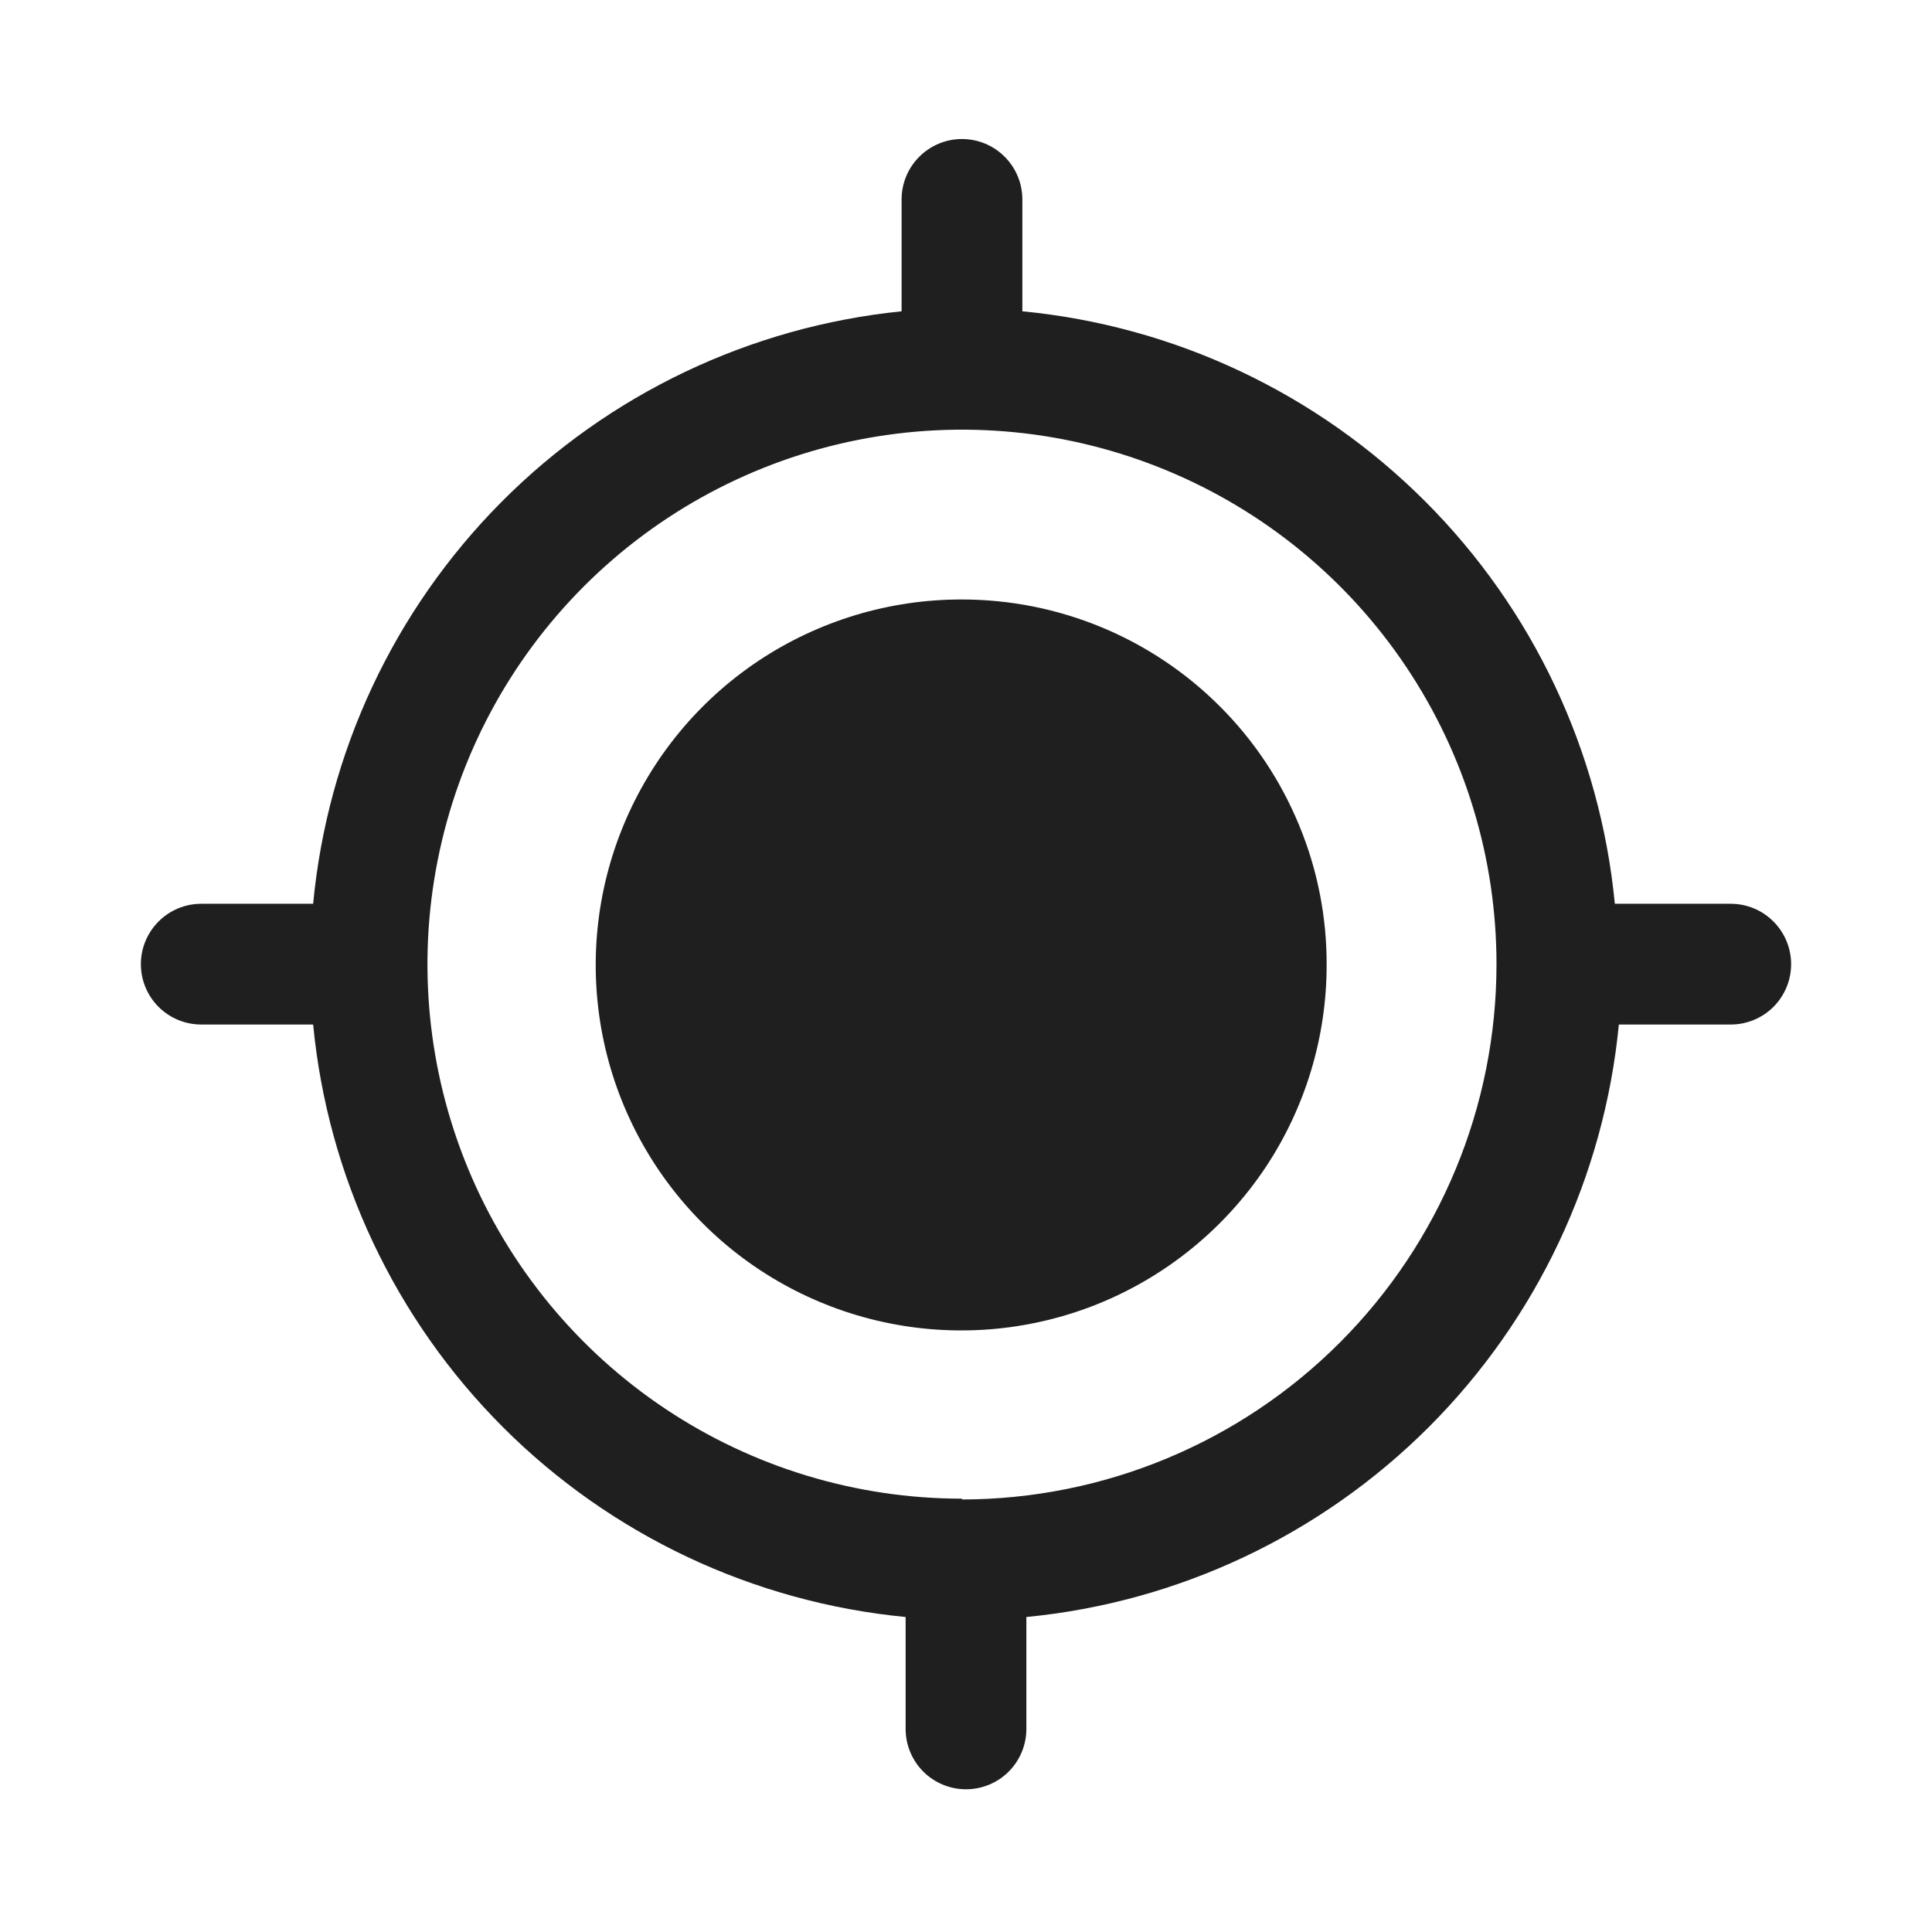 <svg width="24" height="24" viewBox="0 0 24 24" fill="none" xmlns="http://www.w3.org/2000/svg">
<path d="M21.45 11.227H20.06C19.878 9.337 19.045 7.568 17.702 6.226C16.359 4.883 14.591 4.049 12.7 3.867V2.477C12.7 2.278 12.621 2.087 12.48 1.947C12.34 1.806 12.149 1.727 11.95 1.727C11.751 1.727 11.56 1.806 11.42 1.947C11.279 2.087 11.2 2.278 11.2 2.477V3.867C9.318 4.058 7.56 4.896 6.227 6.238C4.894 7.58 4.068 9.344 3.89 11.227H2.5C2.301 11.227 2.11 11.306 1.97 11.447C1.829 11.588 1.75 11.778 1.75 11.977C1.75 12.176 1.829 12.367 1.97 12.508C2.11 12.648 2.301 12.727 2.5 12.727H3.89C4.072 14.618 4.906 16.386 6.248 17.729C7.591 19.072 9.36 19.905 11.25 20.087V21.477C11.25 21.676 11.329 21.867 11.47 22.008C11.61 22.148 11.801 22.227 12 22.227C12.199 22.227 12.39 22.148 12.53 22.008C12.671 21.867 12.75 21.676 12.75 21.477V20.087C14.64 19.904 16.407 19.069 17.75 17.727C19.092 16.384 19.927 14.617 20.11 12.727H21.5C21.699 12.727 21.89 12.648 22.03 12.508C22.171 12.367 22.25 12.176 22.25 11.977C22.25 11.778 22.171 11.588 22.03 11.447C21.89 11.306 21.699 11.227 21.5 11.227H21.45ZM11.95 18.617C10.637 18.617 9.353 18.228 8.261 17.498C7.169 16.768 6.318 15.732 5.815 14.518C5.313 13.305 5.181 11.97 5.438 10.682C5.694 9.394 6.326 8.211 7.255 7.282C8.184 6.353 9.367 5.721 10.655 5.465C11.943 5.209 13.278 5.34 14.491 5.843C15.704 6.345 16.741 7.196 17.471 8.288C18.201 9.38 18.59 10.664 18.59 11.977C18.59 13.739 17.891 15.429 16.646 16.676C15.401 17.923 13.712 18.625 11.95 18.627V18.617Z" fill="#1F1F1F"/>
<path d="M16.48 11.987C16.48 12.886 16.214 13.764 15.715 14.511C15.215 15.257 14.505 15.839 13.675 16.183C12.845 16.526 11.932 16.615 11.051 16.439C10.17 16.263 9.361 15.83 8.727 15.194C8.092 14.558 7.66 13.748 7.486 12.867C7.312 11.985 7.404 11.072 7.749 10.243C8.094 9.414 8.677 8.705 9.425 8.207C10.173 7.71 11.052 7.445 11.95 7.447C12.546 7.447 13.136 7.565 13.686 7.793C14.236 8.021 14.736 8.356 15.157 8.778C15.578 9.199 15.911 9.7 16.138 10.251C16.366 10.801 16.482 11.392 16.48 11.987Z" fill="#1F1F1F"/>
</svg>
